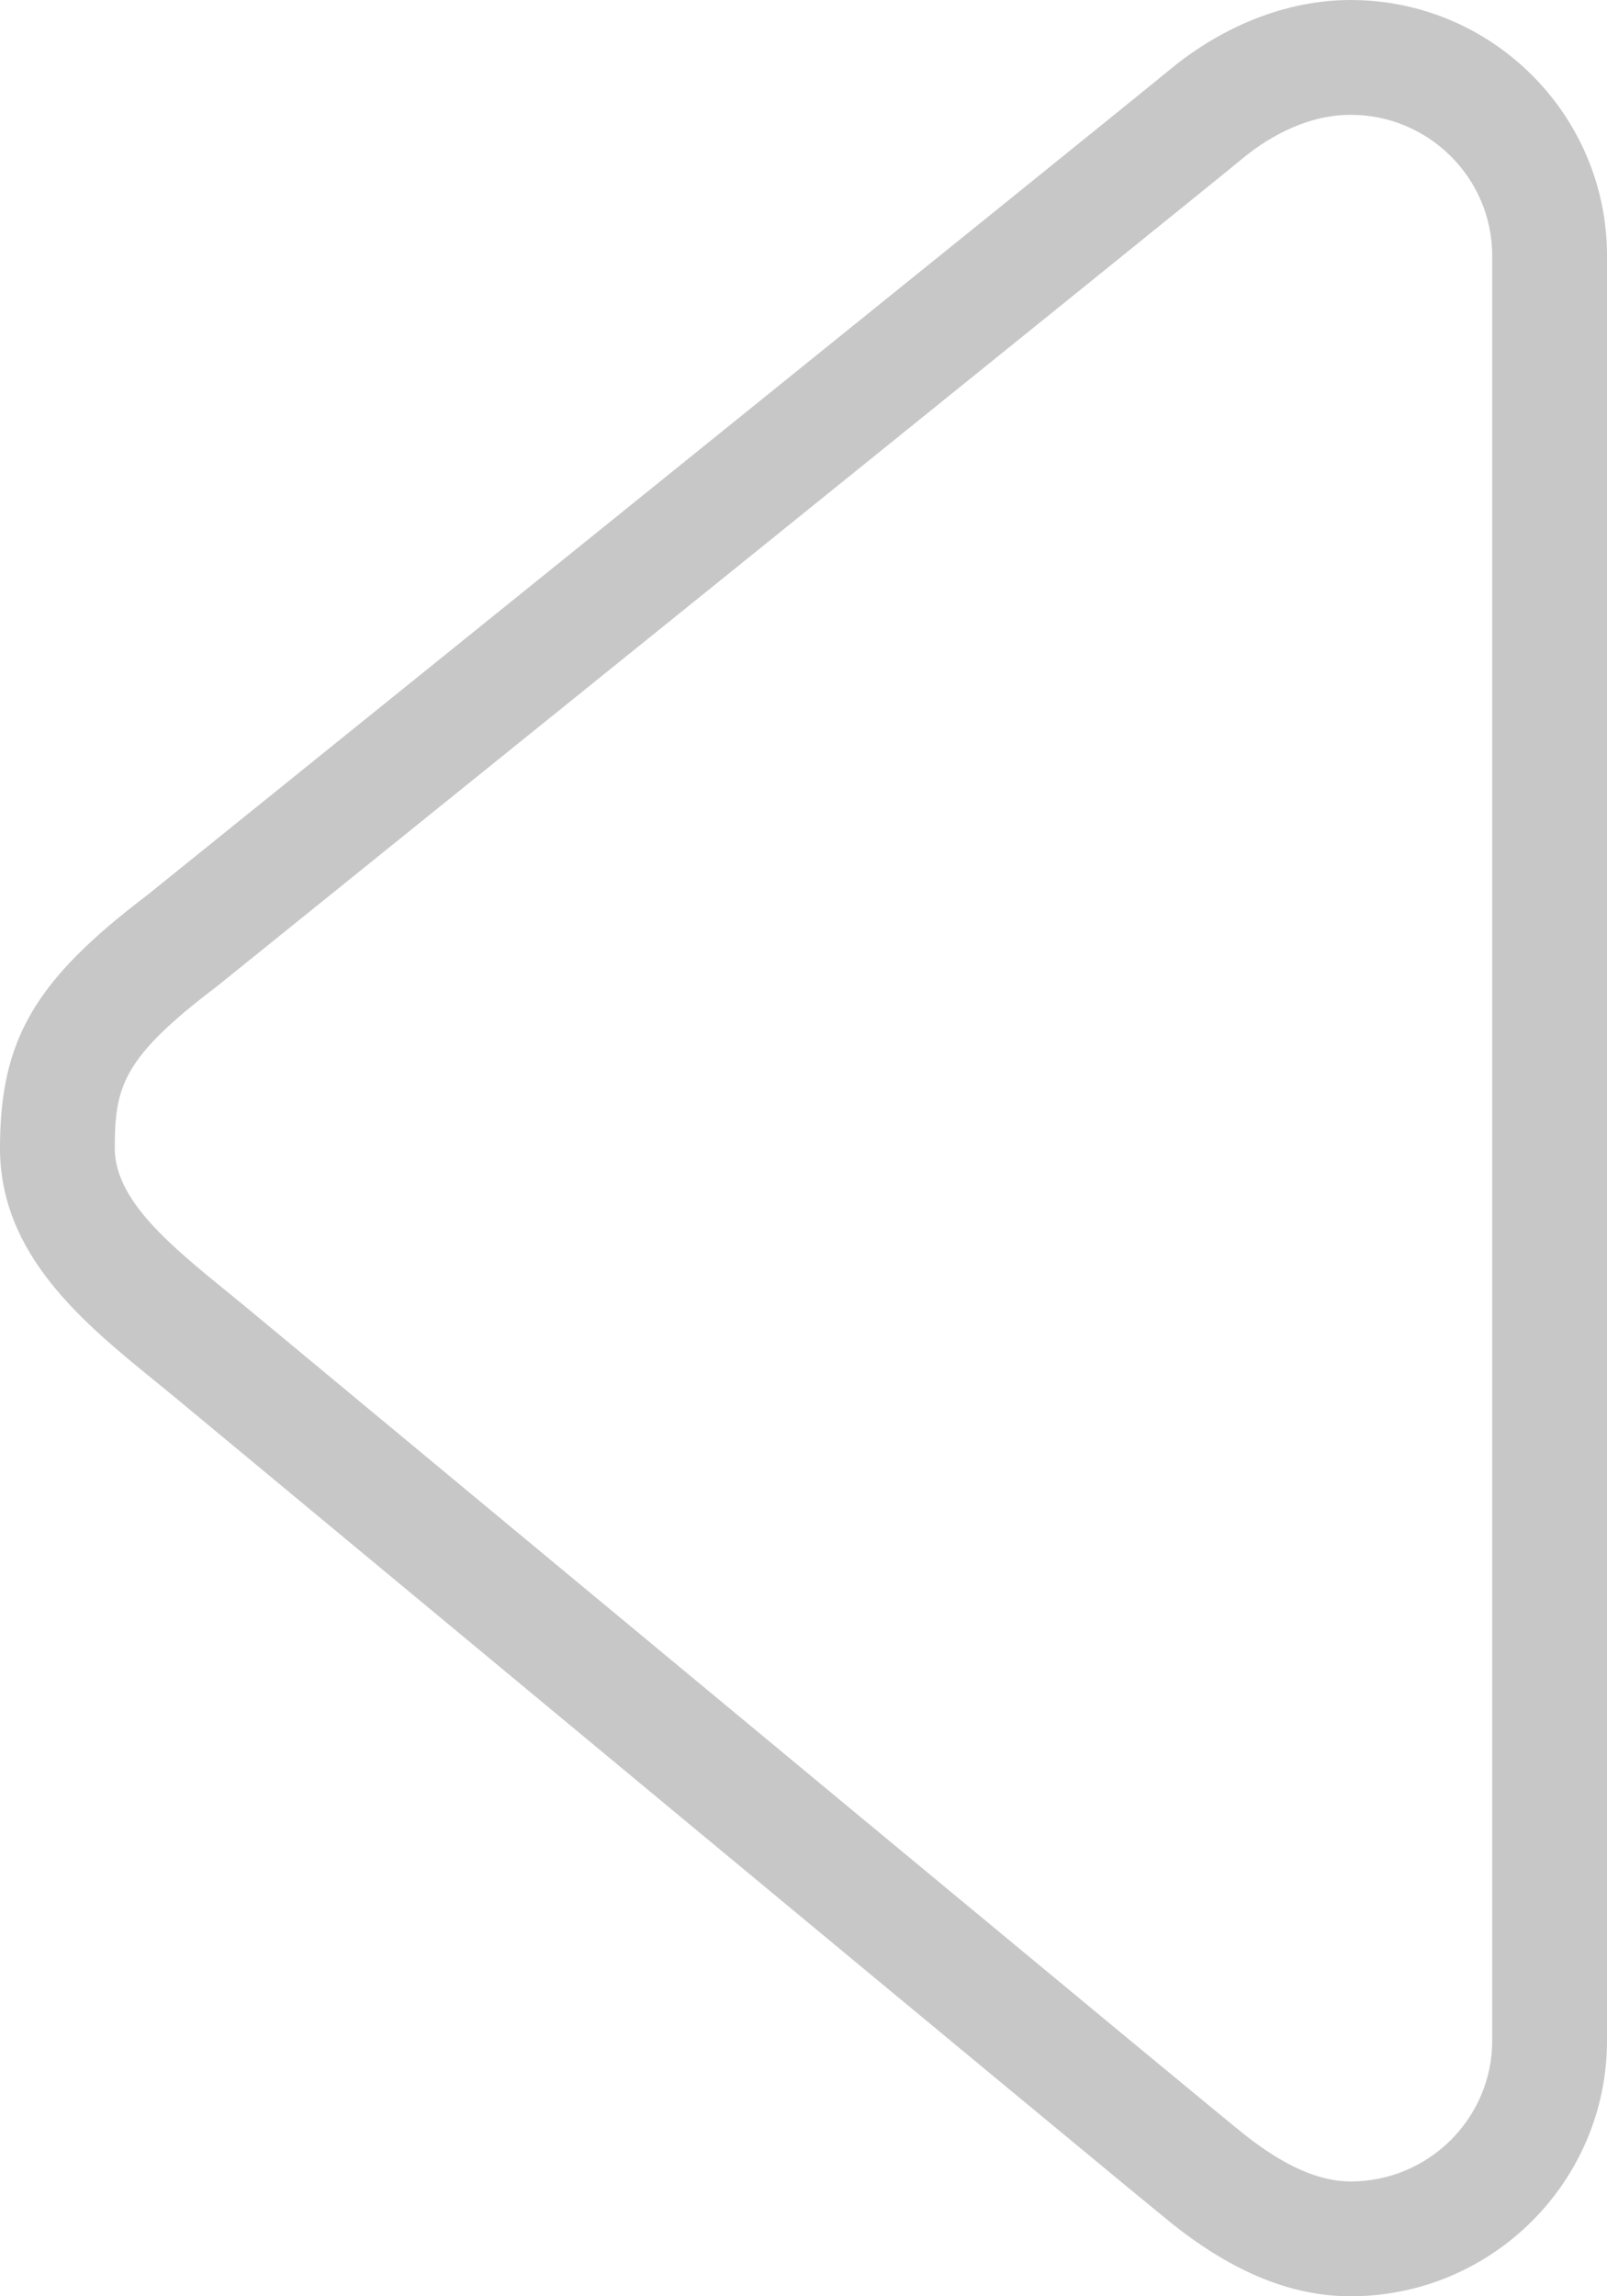 <?xml version="1.0" encoding="iso-8859-1"?>
<!-- Generator: Adobe Illustrator 17.0.0, SVG Export Plug-In . SVG Version: 6.00 Build 0)  -->
<!DOCTYPE svg PUBLIC "-//W3C//DTD SVG 1.1//EN" "http://www.w3.org/Graphics/SVG/1.1/DTD/svg11.dtd">
<svg version="1.1" id="&#x5F62;&#x72B6;_10_&#x62F7;&#x8D1D;_1_"
	 xmlns="http://www.w3.org/2000/svg" xmlns:xlink="http://www.w3.org/1999/xlink" x="0px" y="0px" width="28px" height="40px"
	 viewBox="0 0 28 40" style="enable-background:new 0 0 28 40;" xml:space="preserve">
<g id="&#x5F62;&#x72B6;_10_&#x62F7;&#x8D1D;">
	<g>
		<path style="fill-rule:evenodd;clip-rule:evenodd;fill:#C7C7C7;" d="M23.533,0c-1.093,0-2.22,0.438-3.173,1.232
			C19.691,1.788,2.731,15.458,2.56,15.597C0.604,17.08,0,18.113,0,20c0,1.86,1.45,3.04,2.729,4.08l0.264,0.215
			c0.682,0.565,16.812,13.954,17.456,14.462C21.508,39.593,22.517,40,23.533,40C25.996,40,28,38.002,28,35.546V4.455
			C28,1.999,25.996,0,23.533,0z M26,35.546C26,36.899,24.894,38,23.533,38c-0.549,0-1.152-0.266-1.845-0.813
			c-0.501-0.394-11.615-9.614-17.423-14.435l-0.274-0.224C2.967,21.695,2,20.909,2,20c0-1.088,0.146-1.58,1.792-2.828
			C4.515,16.59,20.959,3.335,21.64,2.769C21.984,2.481,22.689,2,23.533,2C24.894,2,26,3.102,26,4.455V35.546z"/>
	</g>
</g>
</svg>
